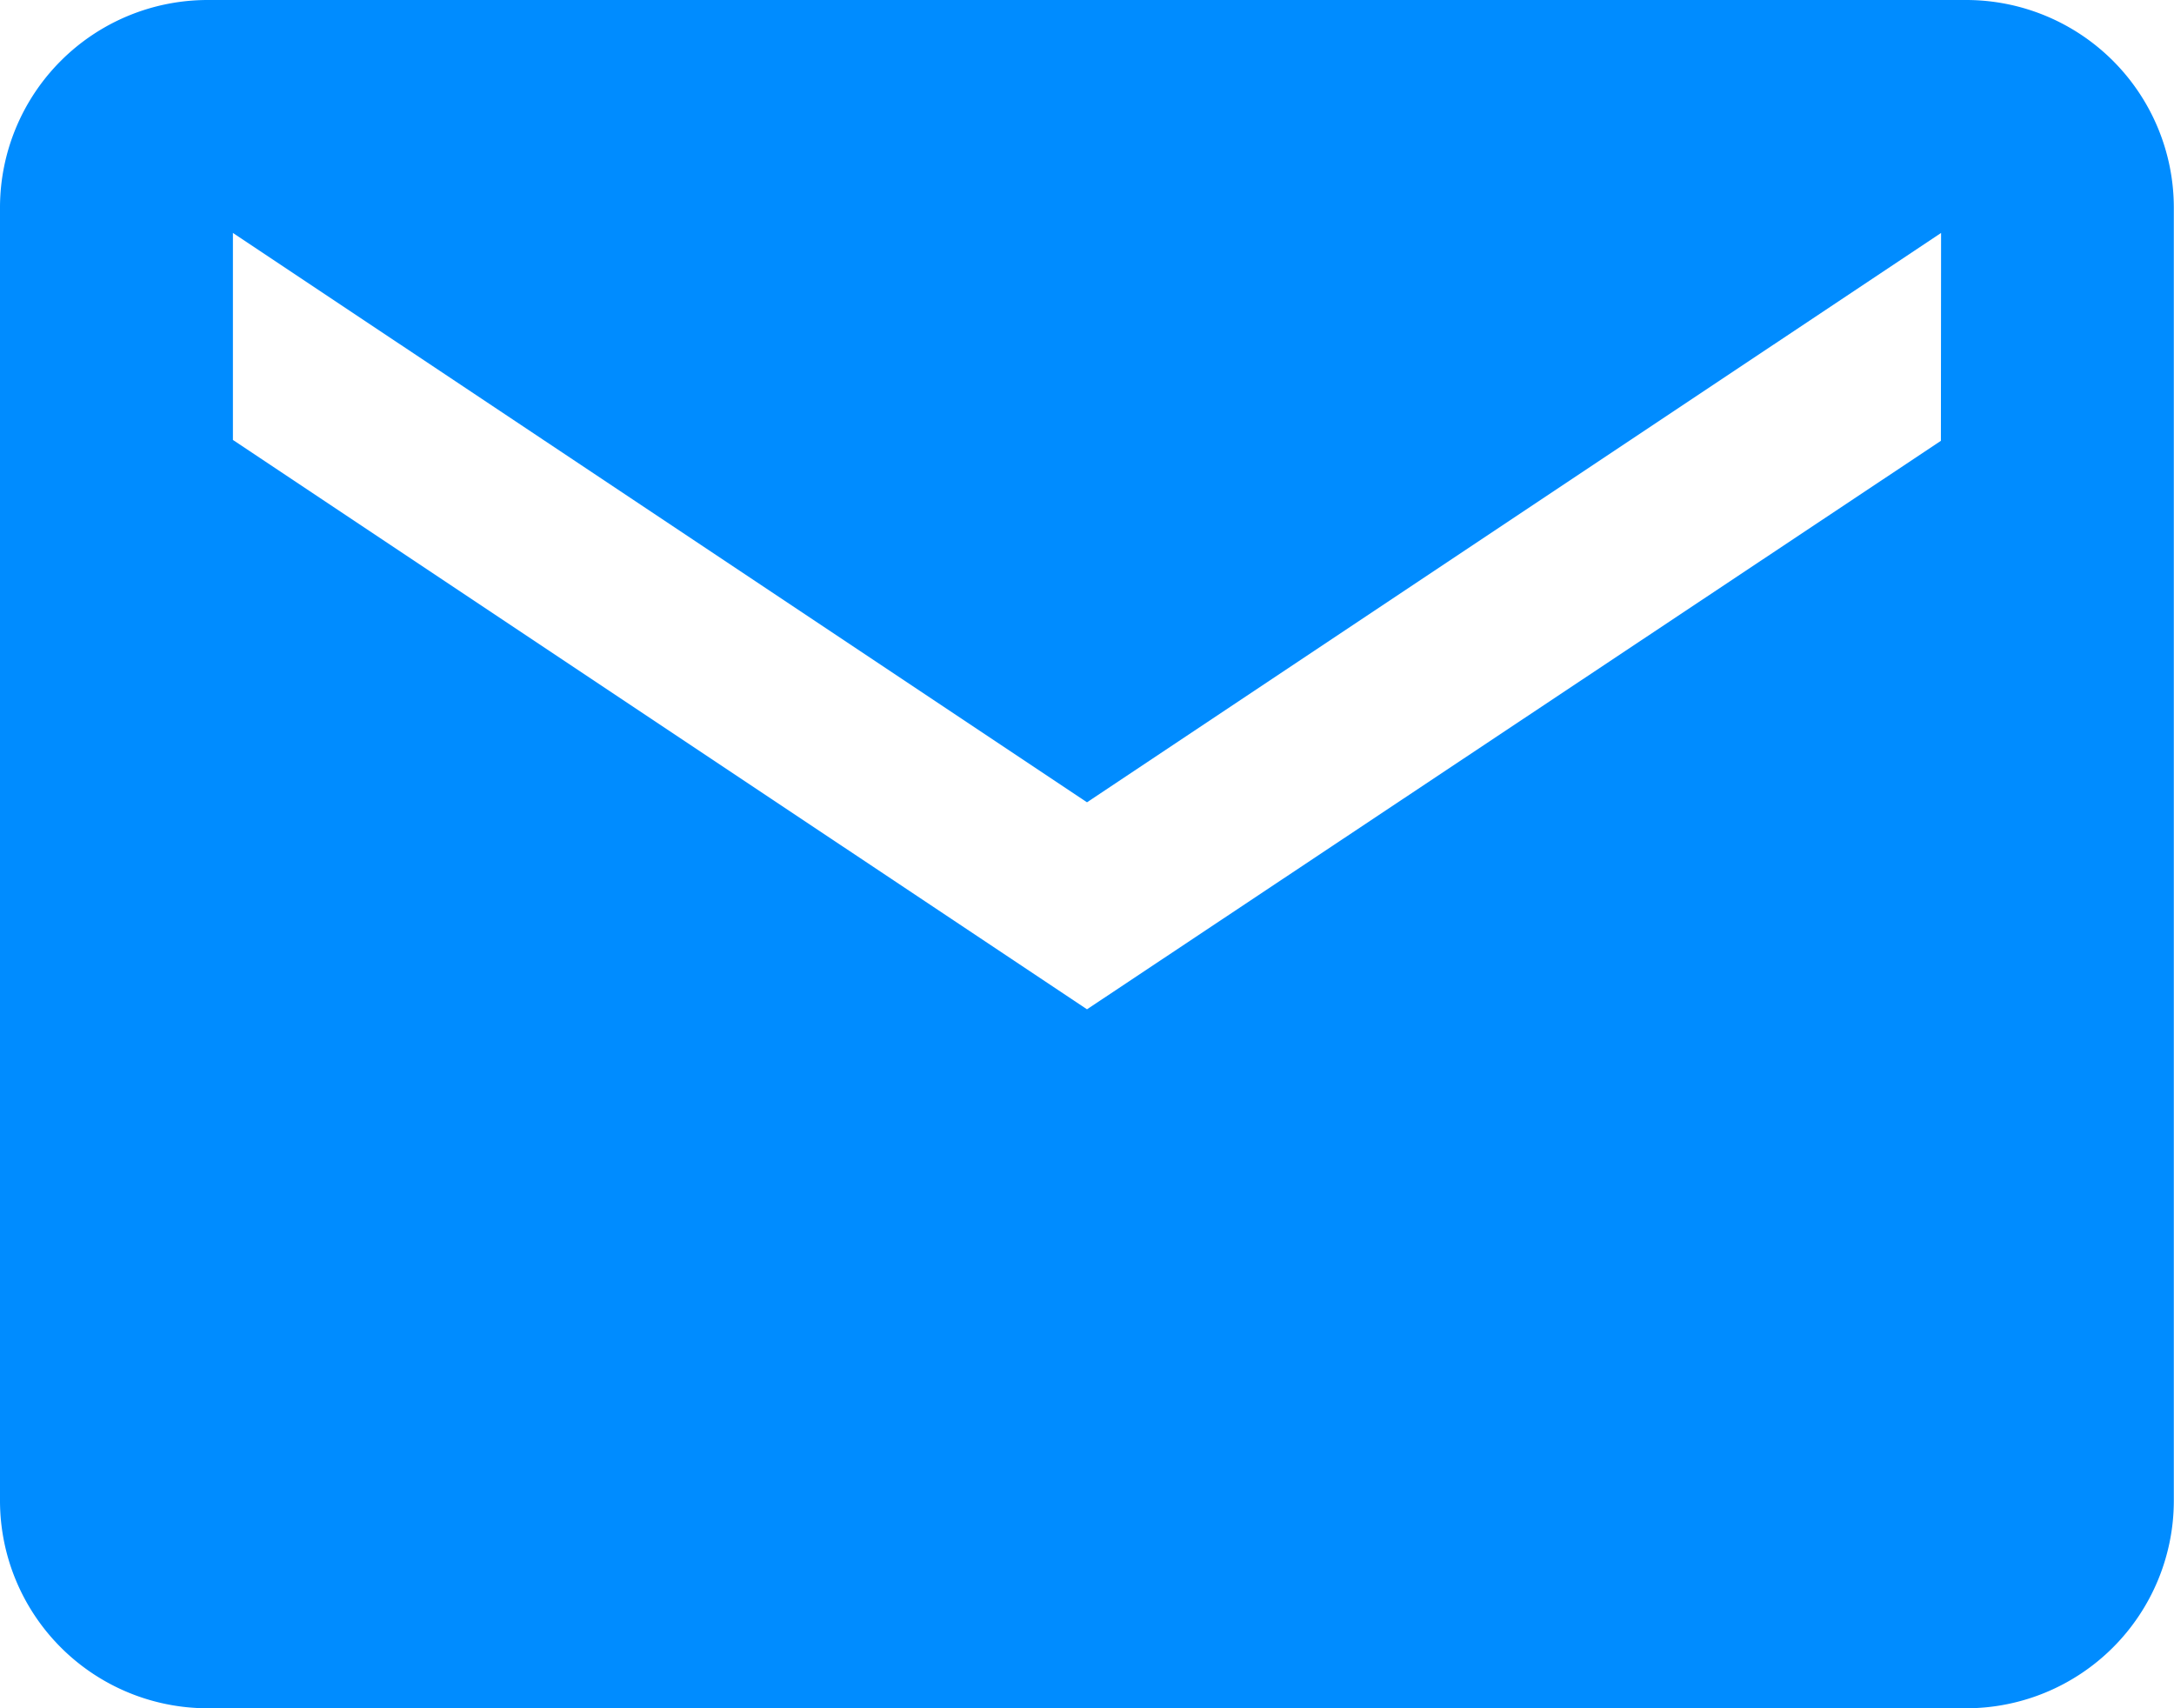 <svg xmlns="http://www.w3.org/2000/svg" width="12.33" height="9.688" viewBox="0 0 12.33 9.688">
  <path id="Icon-mail" d="M13.405,5.625H3.424A1.178,1.178,0,0,0,2.25,6.8v7.339a1.178,1.178,0,0,0,1.174,1.174h9.981a1.178,1.178,0,0,0,1.174-1.174V6.8A1.178,1.178,0,0,0,13.405,5.625Zm-.147,2.5L8.415,11.349,3.571,8.12V6.946l4.844,3.229,4.844-3.229Z" transform="translate(-2.25 -5.625)" fill="#008cff"/>
</svg>
